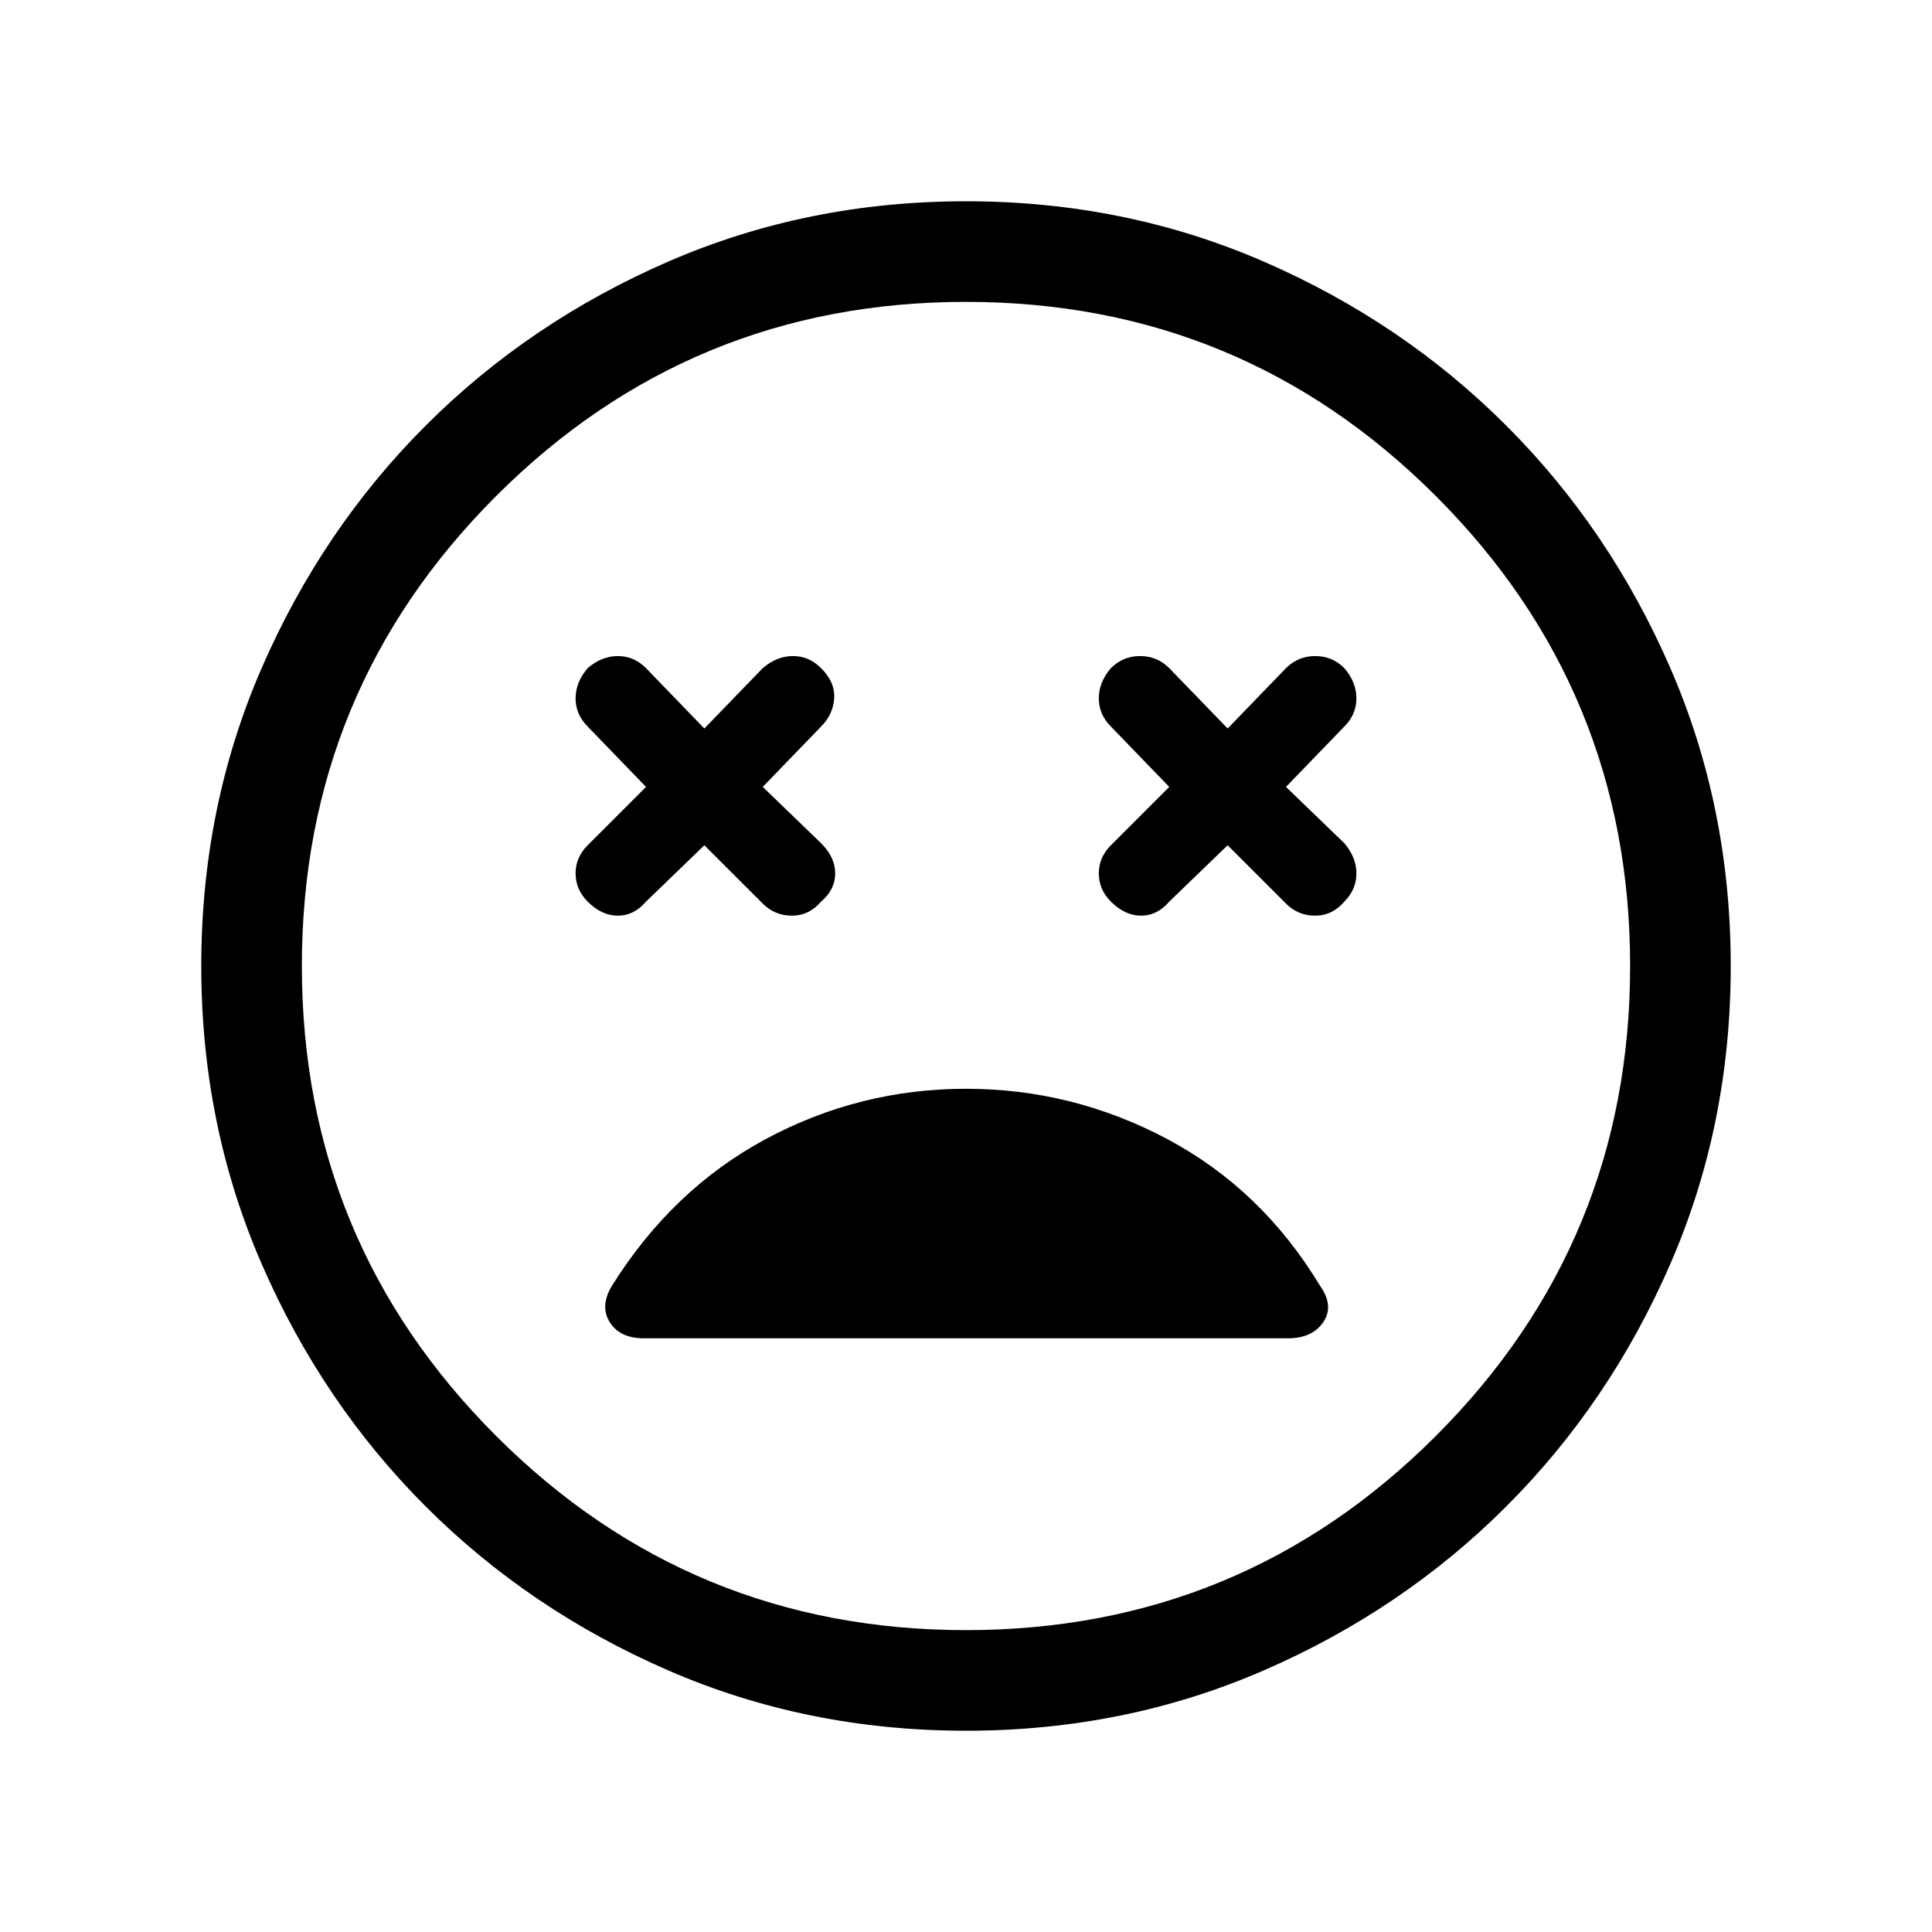 <svg xmlns="http://www.w3.org/2000/svg" height="40" width="40"><path d="M12.167 18.667q.291.291.625.291.333 0 .583-.291l1.208-1.167 1.209 1.208q.25.25.604.25t.604-.291q.292-.25.292-.584 0-.333-.292-.625l-1.208-1.166L17 15.042q.25-.25.271-.584.021-.333-.271-.625-.25-.25-.583-.25-.334 0-.625.25l-1.209 1.25-1.208-1.25q-.25-.25-.583-.25-.334 0-.625.25-.25.292-.25.625 0 .334.25.584l1.208 1.25-1.208 1.208q-.25.25-.25.583 0 .334.25.584Zm10.833 0q.292.291.625.291t.583-.291l1.209-1.167 1.208 1.208q.25.25.604.25t.604-.291q.25-.25.25-.584 0-.333-.25-.625l-1.208-1.166 1.208-1.25q.25-.25.25-.584 0-.333-.25-.625-.25-.25-.604-.25t-.604.25l-1.208 1.25-1.209-1.25q-.25-.25-.604-.25t-.604.25q-.25.292-.25.625 0 .334.25.584l1.208 1.25L23 17.5q-.25.25-.25.583 0 .334.25.584Zm-3 17.166q-3.292 0-6.167-1.25t-5.021-3.395q-2.145-2.146-3.395-5.021T4.167 20q0-3.292 1.25-6.167t3.395-5.02q2.146-2.146 5.021-3.396T20 4.167q3.292 0 6.167 1.25t5.02 3.396q2.146 2.145 3.396 5.02 1.25 2.875 1.25 6.167t-1.25 6.167q-1.25 2.875-3.396 5.021-2.145 2.145-5.02 3.395-2.875 1.25-6.167 1.25ZM20 20Zm0 13.75q5.708 0 9.729-4.021Q33.75 25.708 33.75 20q0-5.708-4.021-9.729Q25.708 6.25 20 6.25q-5.708 0-9.729 4.021Q6.25 14.292 6.25 20q0 5.708 4.021 9.729Q14.292 33.75 20 33.75Zm-6.667-6.042h13.334q.5 0 .729-.333.229-.333-.063-.75-1.208-2-3.166-3.042-1.959-1.041-4.167-1.041-2.208 0-4.146 1.041-1.937 1.042-3.187 3.042-.25.417-.042.75t.708.333Z"/></svg>